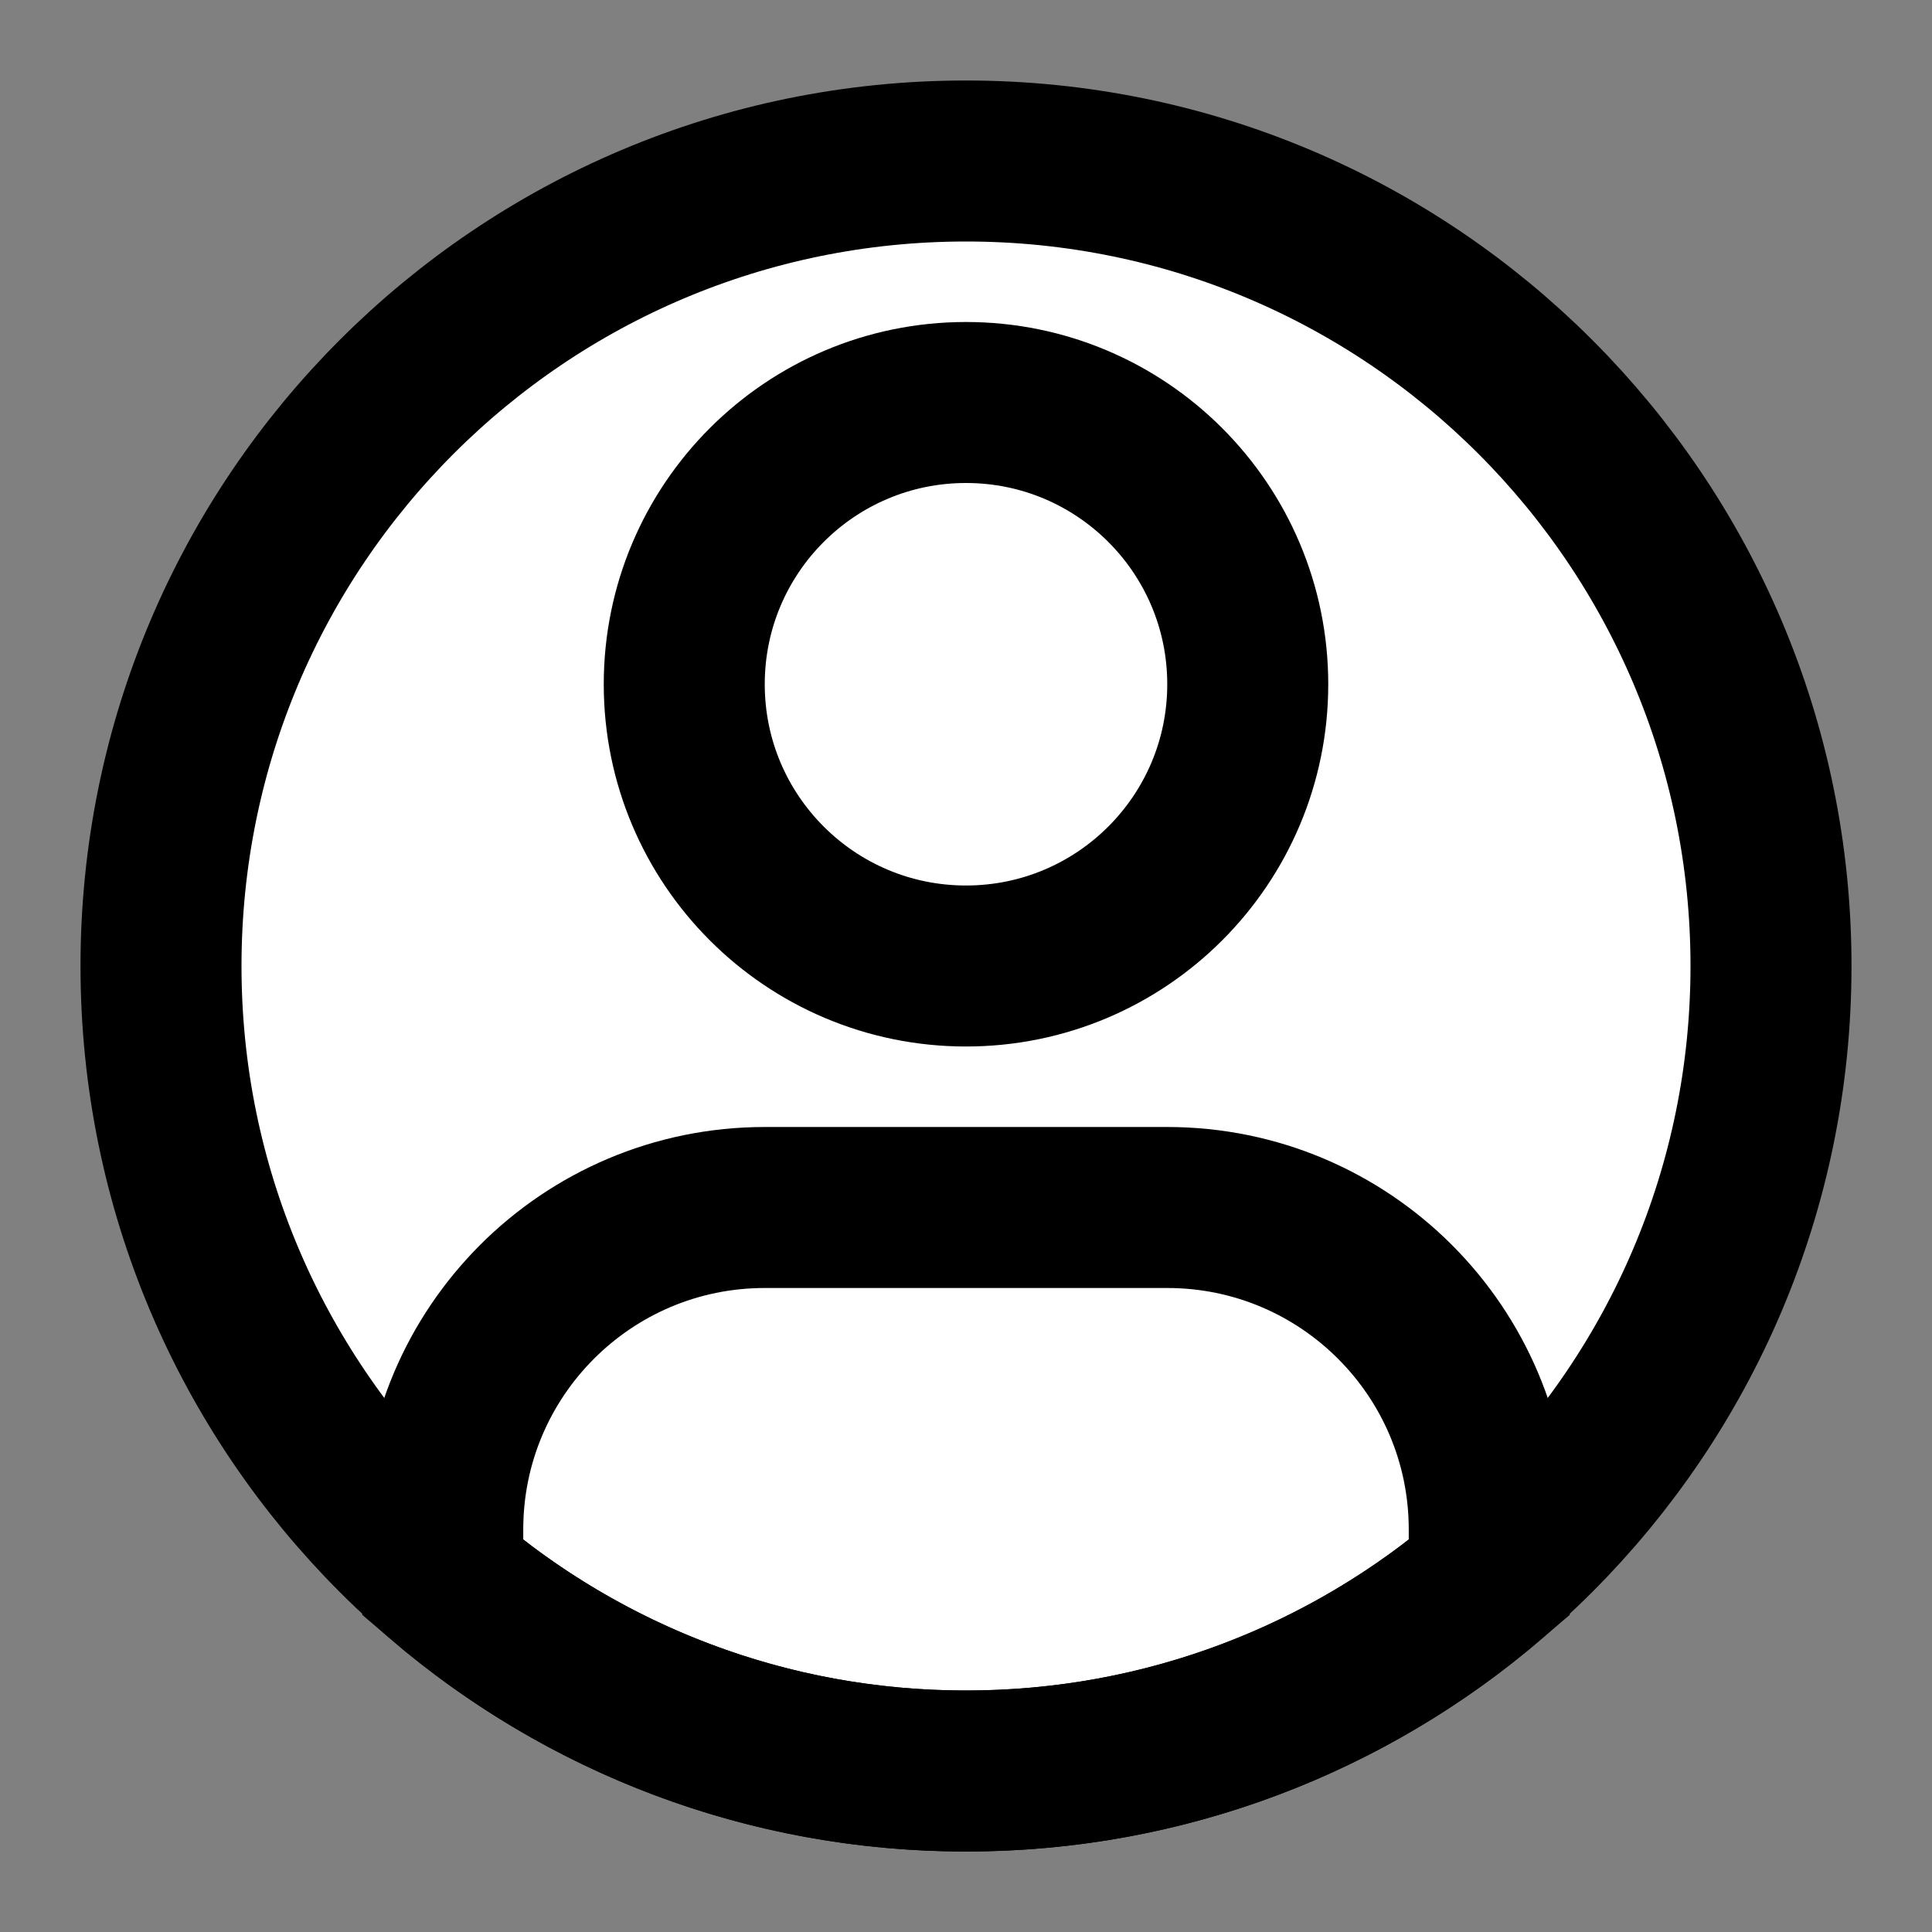 <svg width="24" height="24" viewBox="0 0 24 24" fill="none" xmlns="http://www.w3.org/2000/svg">
<rect x="0" y="0" width="24" height="24" fill="#808080" stroke="none"/>
<g id="user-circle">
<path id="fill1" d="M22 12C22 6.477 17.523 2 12 2C6.477 2 2 6.477 2 12C2 17.523 6.477 22 12 22C17.523 22 22 17.523 22 12Z" fill="white"/>
<g id="fill2">
<path d="M15.5 8.5C15.5 10.433 13.933 12 12 12C10.067 12 8.5 10.433 8.5 8.5C8.5 6.567 10.067 5 12 5C13.933 5 15.5 6.567 15.5 8.5Z" fill="white"/>
<path fill-rule="evenodd" clip-rule="evenodd" d="M18.5 19.6V19C18.5 16.791 16.709 15 14.5 15H9.5C7.291 15 5.5 16.791 5.5 19V19.6C7.248 21.096 9.518 22 12 22C14.482 22 16.752 21.096 18.5 19.6Z" fill="white"/>
</g>
<g id="stroke2">
<path d="M15.5 8.5C15.5 10.433 13.933 12 12 12C10.067 12 8.5 10.433 8.5 8.5C8.5 6.567 10.067 5 12 5C13.933 5 15.5 6.567 15.5 8.5Z" stroke="black" stroke-width="2" stroke-linecap="square"/>
<path fill-rule="evenodd" clip-rule="evenodd" d="M18.5 19.6V19C18.5 16.791 16.709 15 14.5 15H9.5C7.291 15 5.5 16.791 5.5 19V19.6C7.248 21.096 9.518 22 12 22C14.482 22 16.752 21.096 18.5 19.6Z" stroke="black" stroke-width="2" stroke-linecap="square"/>
</g>
<path id="stroke1" d="M22 12C22 6.477 17.523 2 12 2C6.477 2 2 6.477 2 12C2 17.523 6.477 22 12 22C17.523 22 22 17.523 22 12Z" stroke="black" stroke-width="2" stroke-linecap="square"/>
</g>
</svg>
